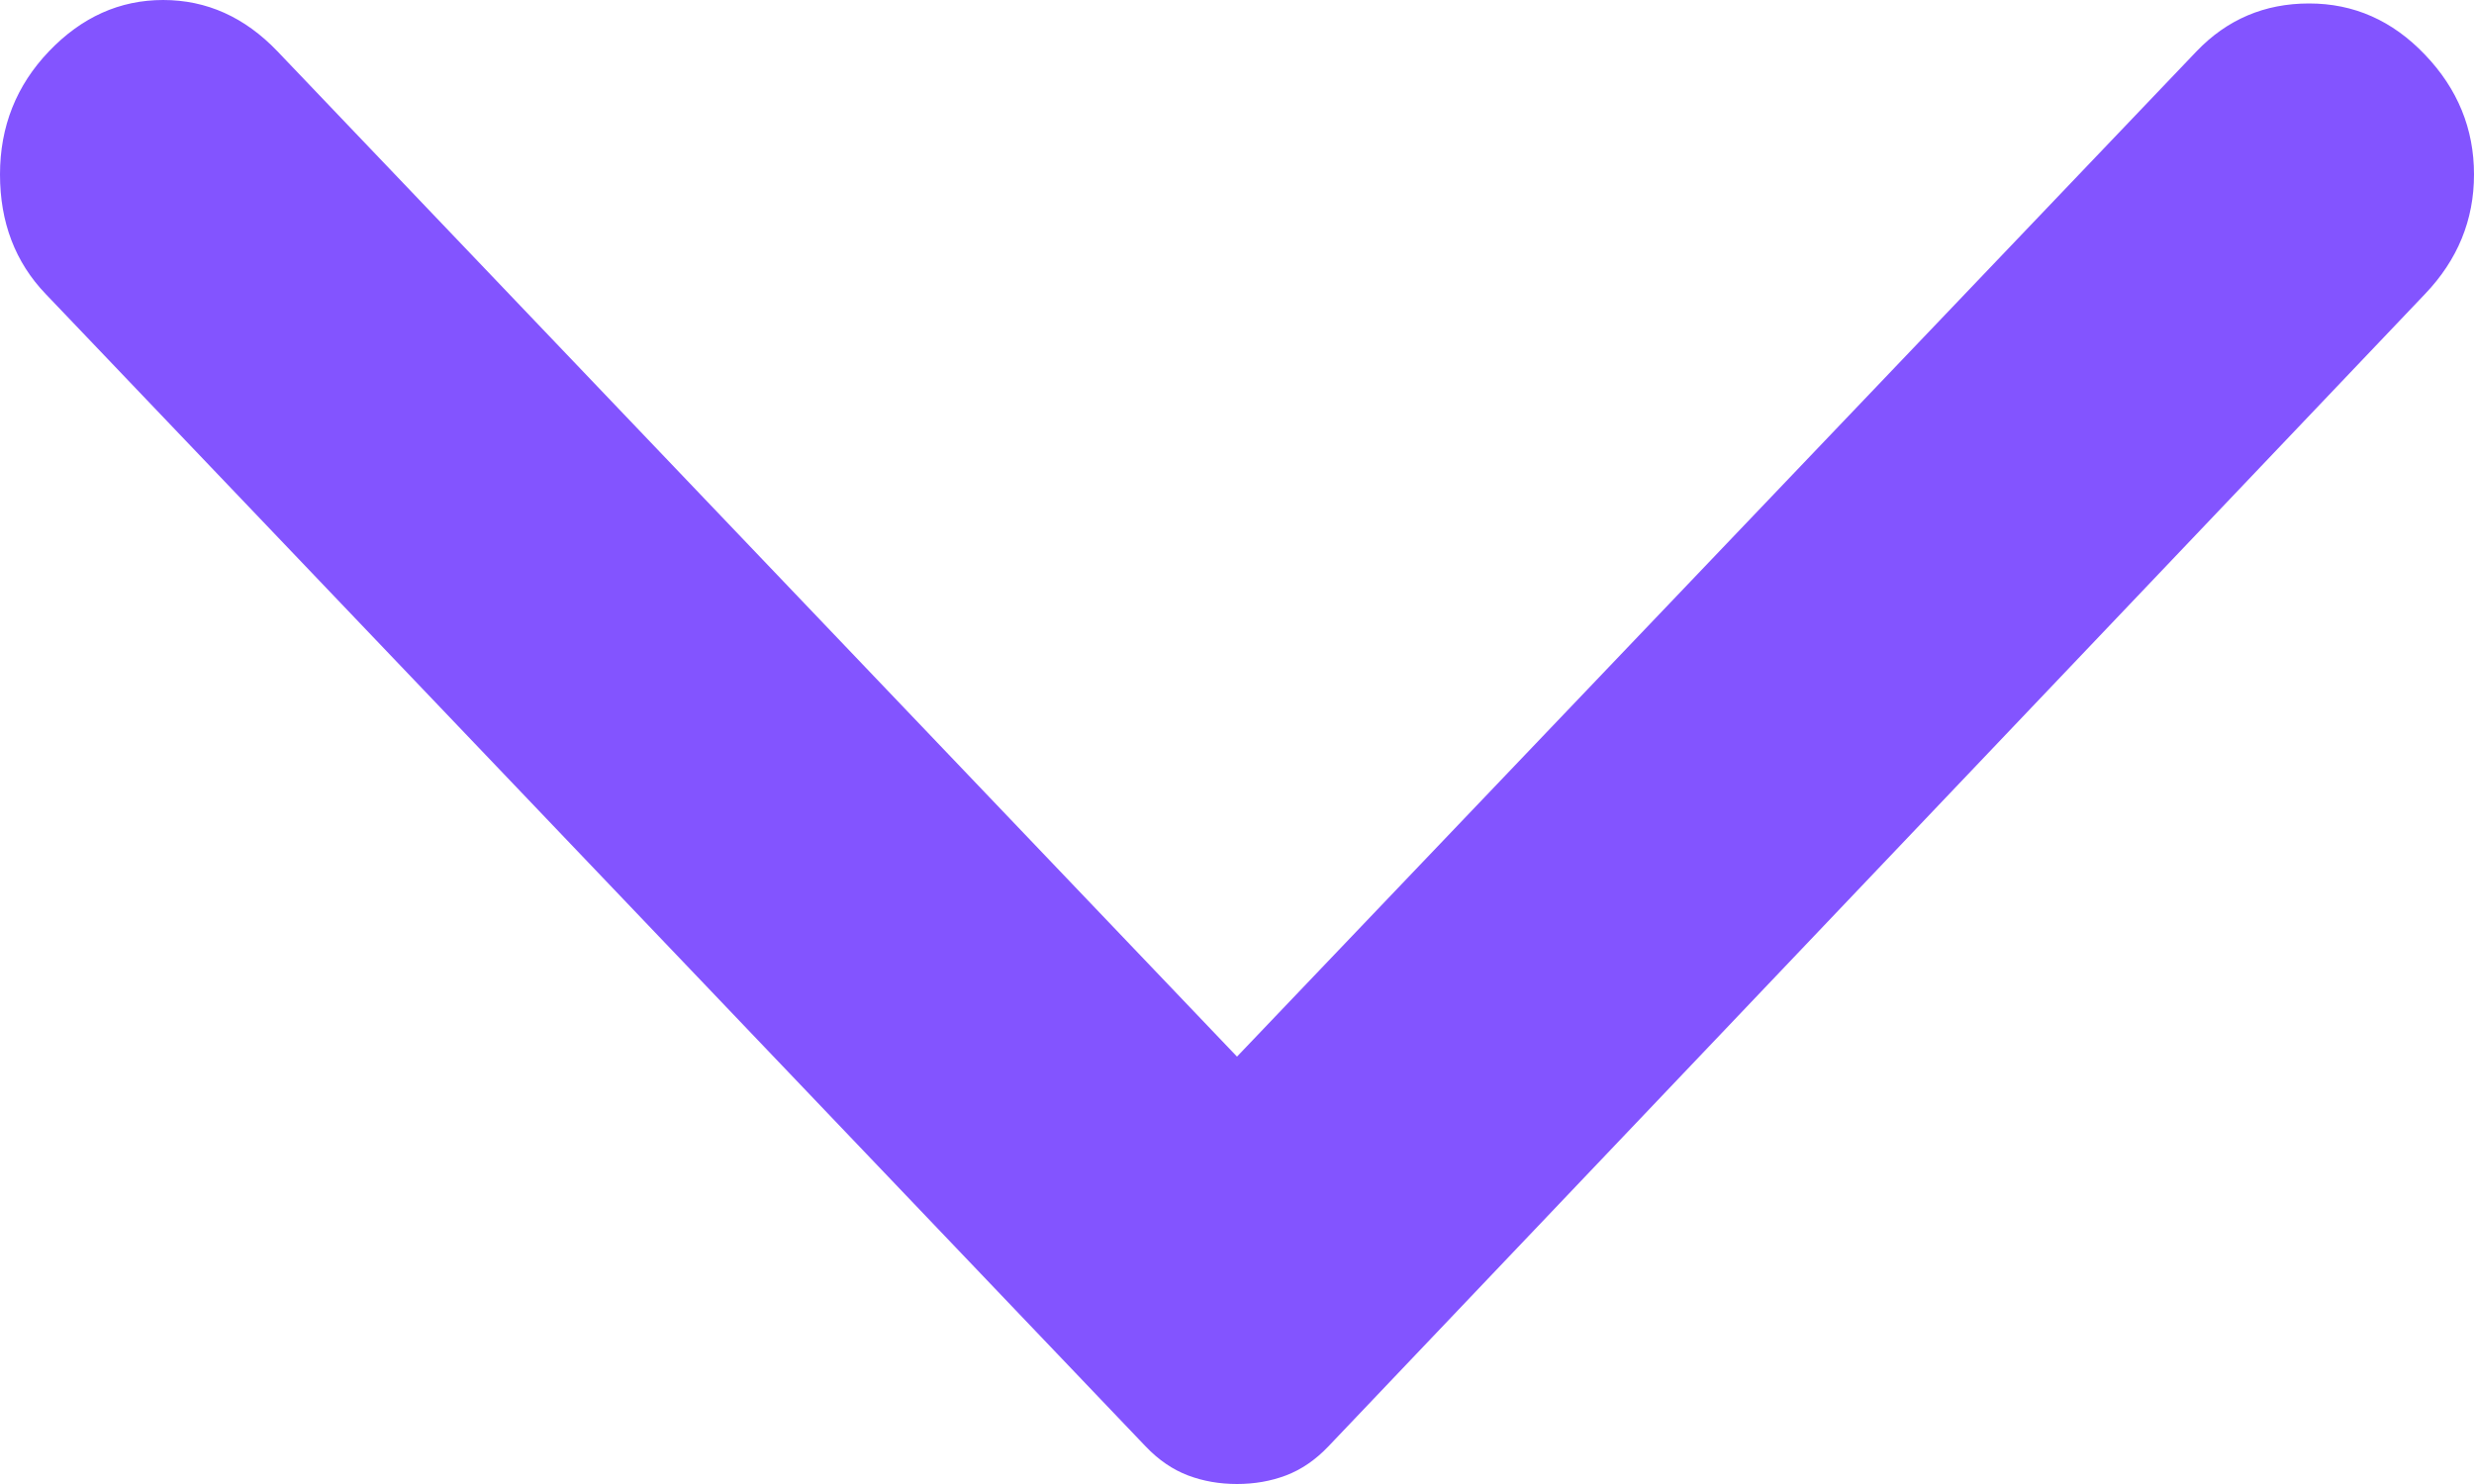 <svg width="15" height="9" viewBox="0 0 15 9" fill="none" xmlns="http://www.w3.org/2000/svg">
<path d="M14.703 1.783L8.054 8.772C7.975 8.855 7.889 8.913 7.797 8.948C7.704 8.983 7.606 9 7.5 9C7.394 9 7.296 8.983 7.203 8.948C7.111 8.913 7.025 8.855 6.946 8.772L0.277 1.783C0.092 1.59 -1.79222e-07 1.348 -1.86022e-07 1.058C-1.92822e-07 0.767 0.099 0.518 0.297 0.311C0.495 0.104 0.726 8.94481e-07 0.989 8.72957e-07C1.253 8.51432e-07 1.484 0.104 1.682 0.311L7.5 6.408L13.318 0.311C13.503 0.118 13.73 0.021 14 0.021C14.271 0.021 14.505 0.124 14.703 0.332C14.901 0.539 15 0.781 15 1.058C15 1.334 14.901 1.576 14.703 1.783Z" fill="#8354FF"/>
</svg>
